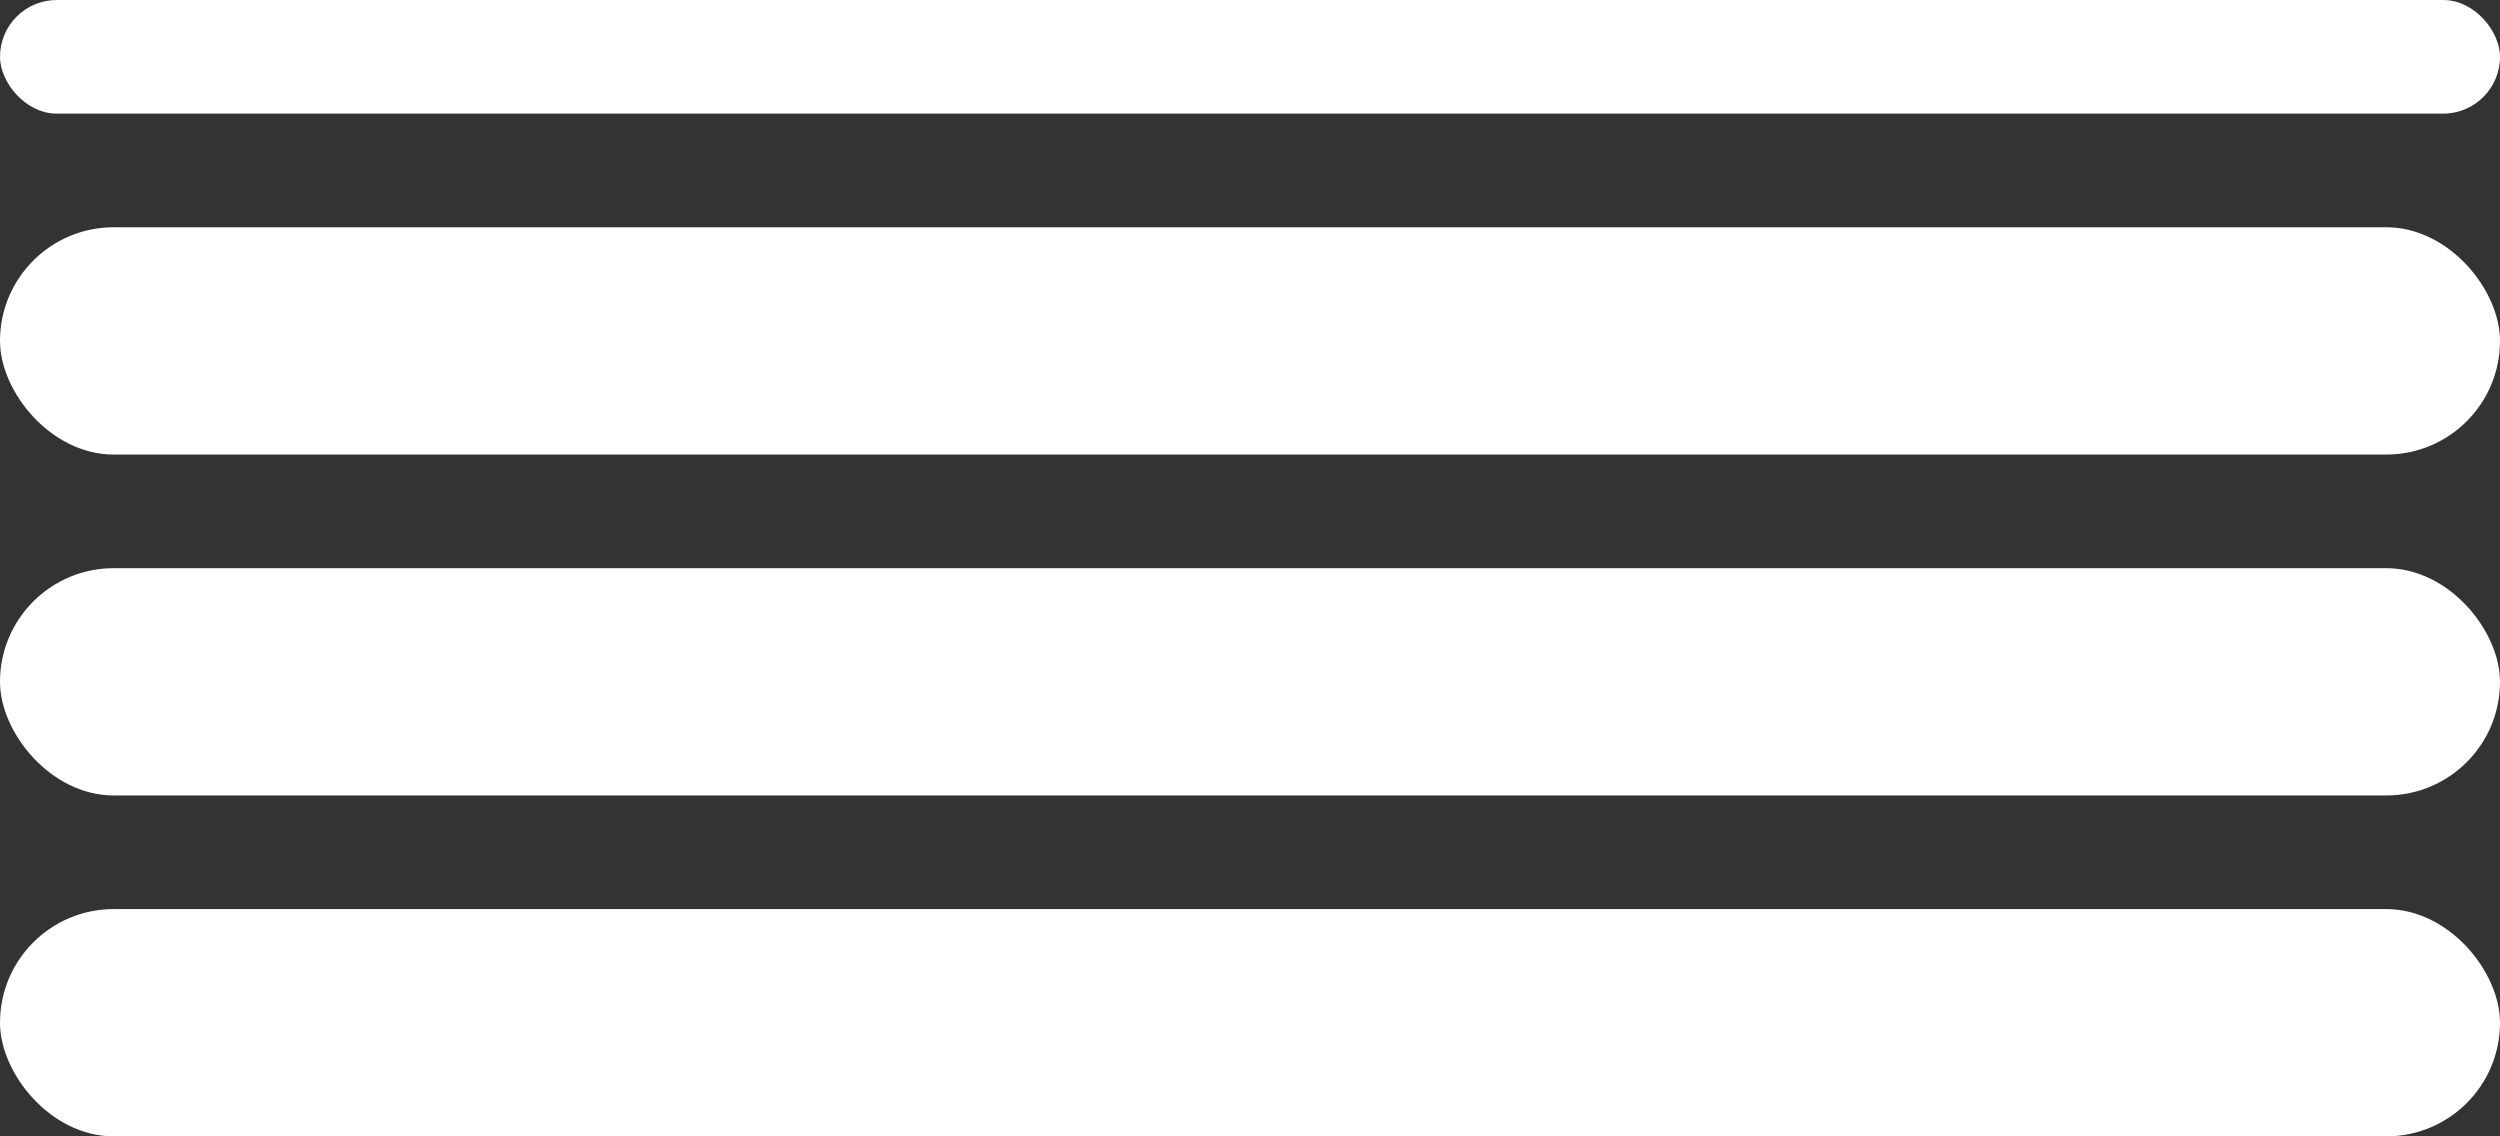 <svg xmlns="http://www.w3.org/2000/svg" width="22" height="10" viewBox="0 0 22 10">
  <rect x="0" y="0" width="22" height="10" fill="#333333" stroke="none"/>
  <g id="Group_53" data-name="Group 53" transform="translate(-426 -23.5)">
    <rect id="Rectangle_3" data-name="Rectangle 3" width="22" height="1" rx="0.5" transform="translate(426 23.5)" fill="#fff"/>
    <rect id="Rectangle_4" data-name="Rectangle 4" width="22" height="2" rx="1" transform="translate(426 25.5)" fill="#fff"/>
    <rect id="Rectangle_5" data-name="Rectangle 5" width="22" height="2" rx="1" transform="translate(426 28.5)" fill="#fff"/>
    <rect id="Rectangle_6" data-name="Rectangle 6" width="22" height="2" rx="1" transform="translate(426 31.5)" fill="#fff"/>
  </g>
</svg>
